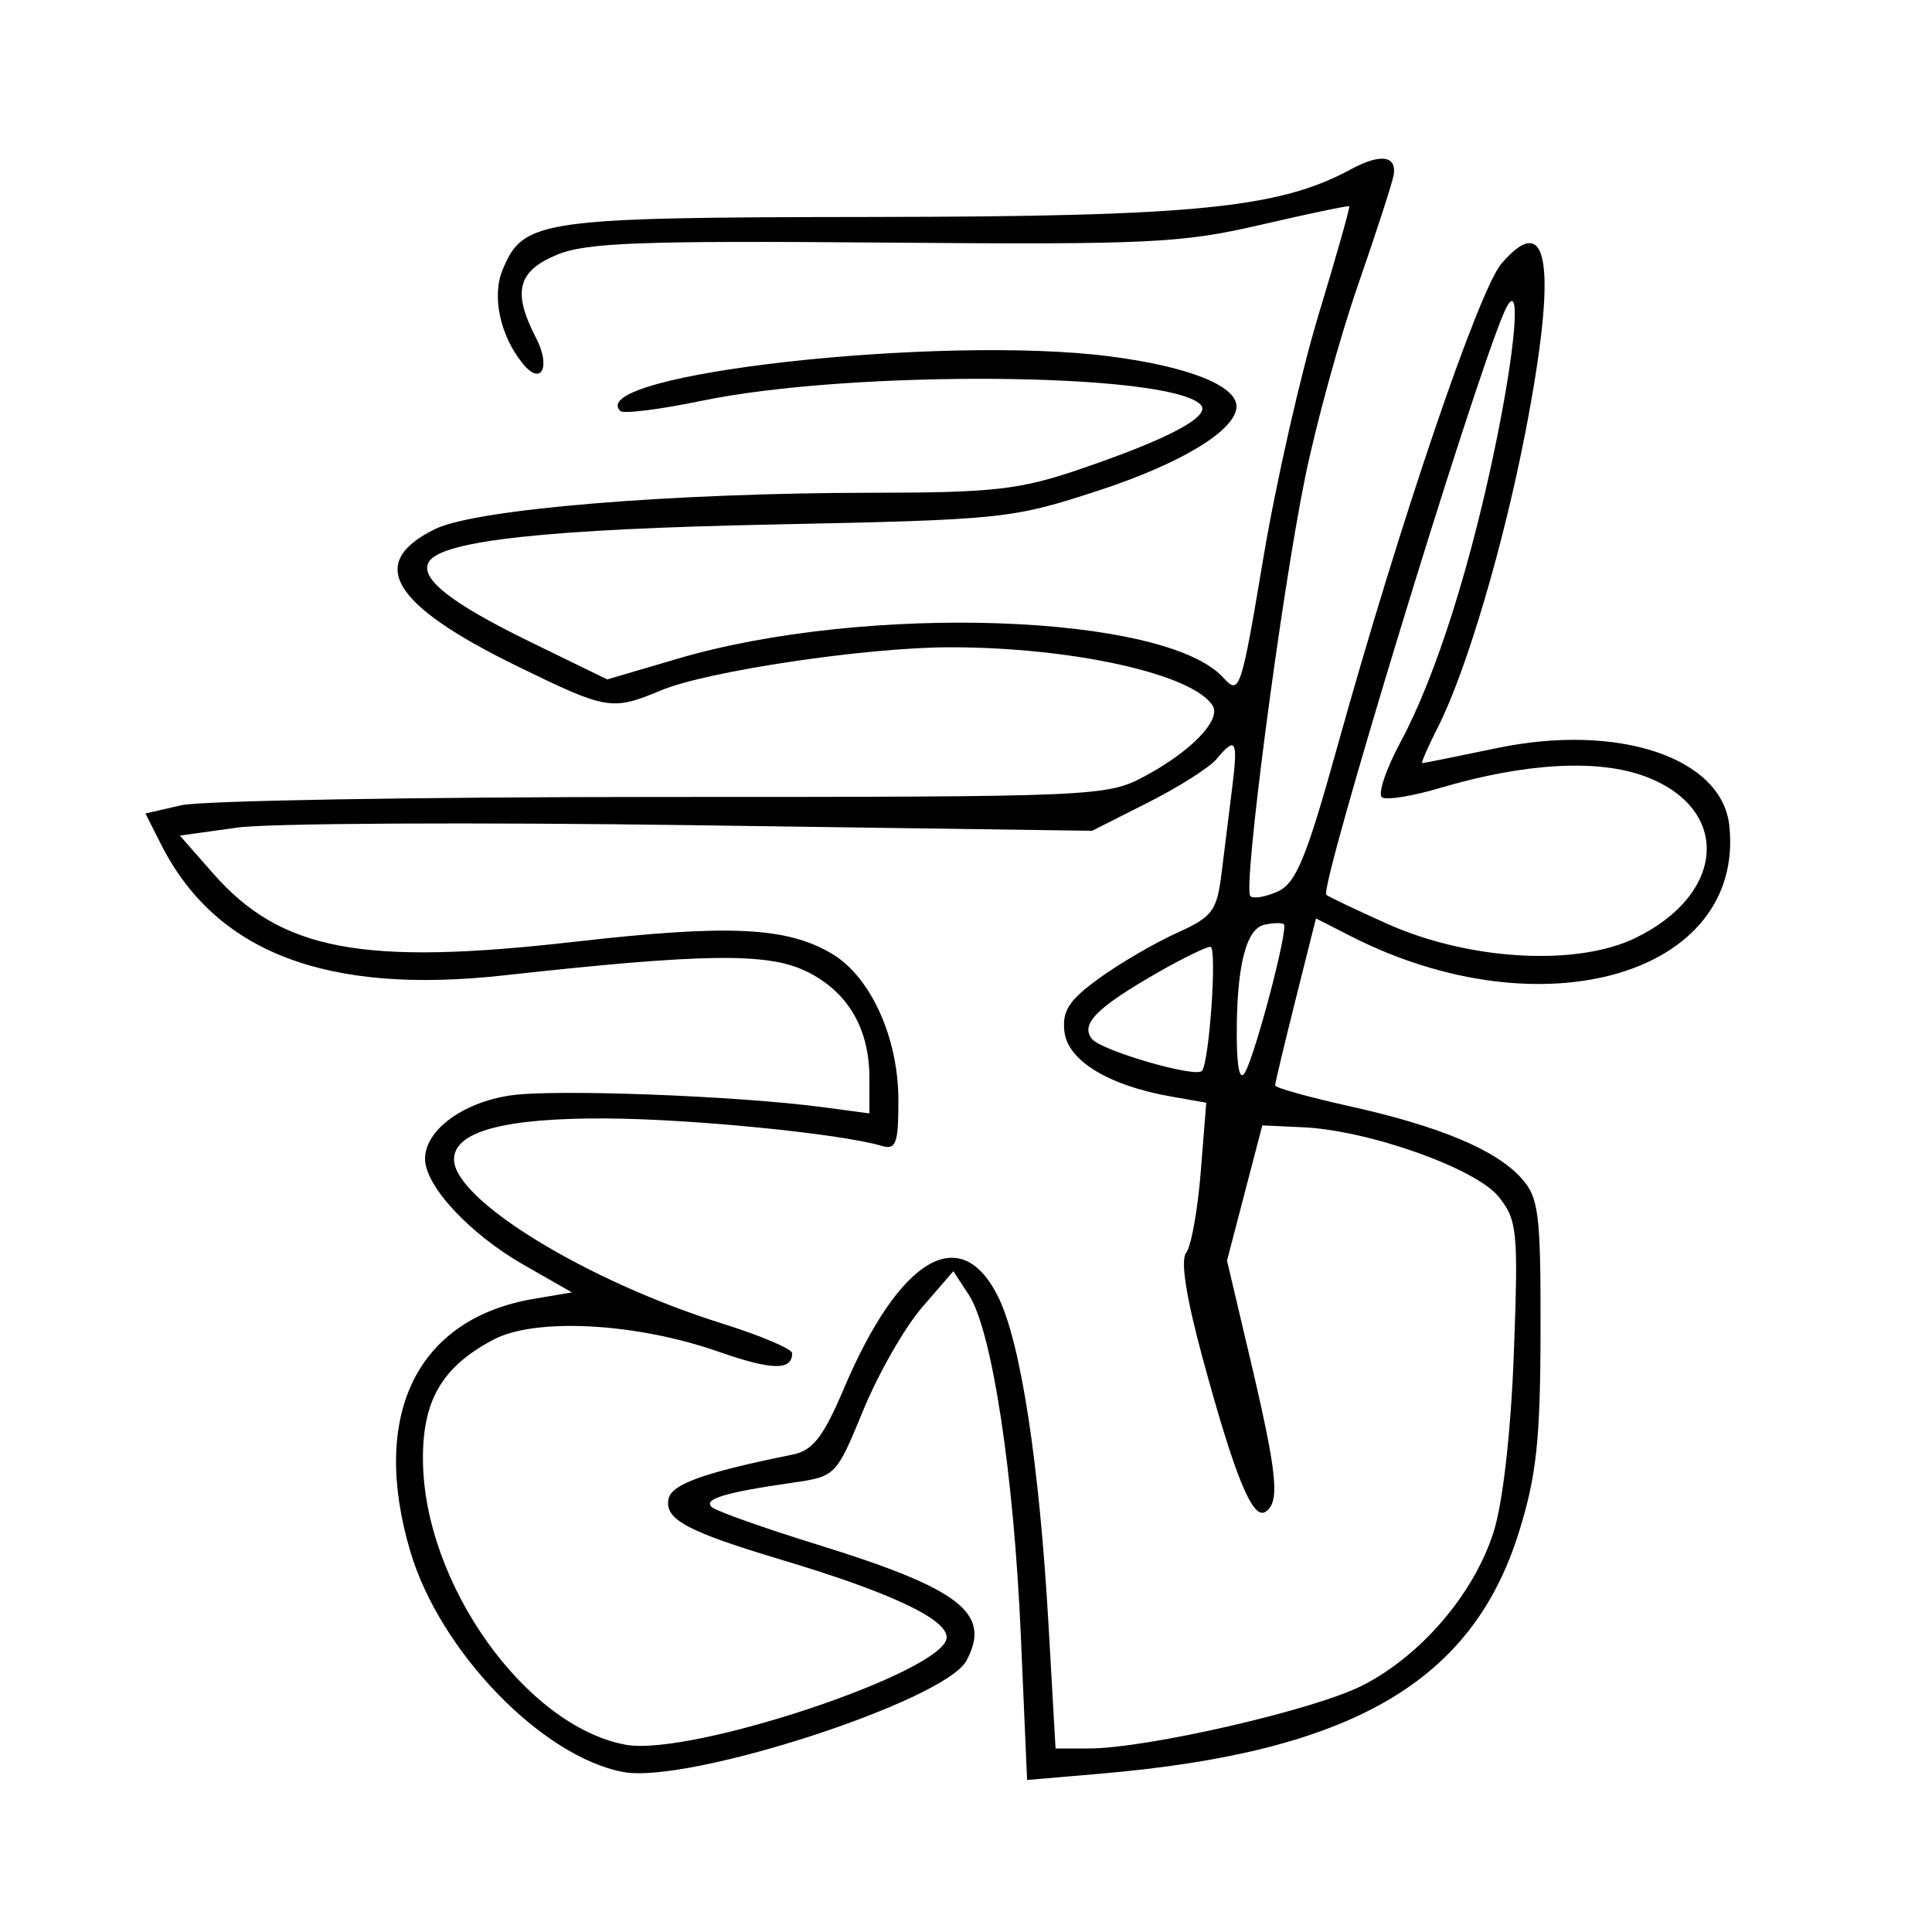 <svg xmlns="http://www.w3.org/2000/svg" width="200" height="200" viewBox="0 0 200 200" version="1.1">
	<path d="M 139.808 17.544 C 132.430 21.543, 123.643 22.419, 90.500 22.460 C 55.780 22.503, 54.182 22.731, 52.022 27.946 C 50.884 30.693, 51.799 34.848, 54.171 37.706 C 56.055 39.976, 57.035 37.969, 55.496 34.993 C 53.030 30.224, 53.561 28.081, 57.632 26.380 C 60.656 25.117, 66.310 24.904, 91.382 25.111 C 118.903 25.339, 122.276 25.180, 130.500 23.274 C 135.450 22.126, 139.579 21.261, 139.675 21.352 C 139.772 21.443, 138.342 26.495, 136.497 32.579 C 134.653 38.664, 132.073 50.040, 130.764 57.861 C 128.479 71.512, 128.314 72.004, 126.644 70.159 C 120.638 63.523, 89.701 62.439, 70.180 68.180 L 62.861 70.333 54.884 66.443 C 46.621 62.415, 43.366 59.835, 44.411 58.144 C 45.761 55.959, 56.731 54.773, 80 54.296 C 103.884 53.805, 104.732 53.717, 113.735 50.775 C 122.318 47.970, 128 44.503, 128 42.071 C 128 39.917, 123.013 37.944, 114.914 36.895 C 97.402 34.626, 60.415 38.748, 64.212 42.545 C 64.530 42.864, 68.325 42.388, 72.645 41.489 C 88.074 38.278, 120.922 38.522, 124.273 41.873 C 125.467 43.067, 121.071 45.415, 111.633 48.625 C 105.592 50.679, 102.750 51.001, 90.575 51.009 C 69.539 51.022, 49.281 52.693, 45.047 54.765 C 37.912 58.255, 40.510 62.596, 53.542 68.963 C 62.849 73.510, 63.338 73.593, 68.419 71.469 C 73.198 69.473, 89.667 67.013, 98.308 67.006 C 110.985 66.995, 123.509 69.778, 125.535 73.056 C 126.442 74.525, 123.303 77.783, 118.500 80.356 C 114.577 82.459, 113.616 82.500, 68.500 82.500 C 43.200 82.500, 20.826 82.885, 18.779 83.356 L 15.058 84.212 16.643 87.356 C 22.308 98.593, 33.792 102.999, 52.137 100.973 C 72.699 98.703, 79.358 98.602, 83.357 100.499 C 87.701 102.561, 90 106.395, 90 111.580 L 90 115.260 85.250 114.624 C 76.382 113.436, 57.362 112.719, 52.818 113.400 C 47.861 114.143, 44 117.017, 44 119.962 C 44 122.776, 48.638 127.753, 54.242 130.953 L 59.207 133.789 55.270 134.454 C 43.145 136.503, 38.277 146.469, 42.484 160.633 C 45.548 170.951, 56.085 181.855, 64.520 183.438 C 71.253 184.701, 97.817 176.080, 100.050 171.907 C 102.681 166.991, 99.447 164.485, 84.500 159.859 C 79 158.157, 74.130 156.424, 73.677 156.009 C 72.777 155.184, 75.063 154.494, 82.022 153.492 C 86.517 152.845, 86.561 152.801, 89.369 145.975 C 90.923 142.198, 93.656 137.418, 95.442 135.352 L 98.689 131.595 100.296 134.048 C 102.688 137.698, 104.951 152.543, 105.678 169.357 L 106.324 184.261 113.912 183.612 C 139.885 181.390, 152.400 174.162, 157.247 158.585 C 159.059 152.764, 159.456 149.066, 159.476 137.855 C 159.498 125.602, 159.296 123.982, 157.500 121.975 C 154.862 119.028, 149.043 116.591, 139.658 114.503 C 135.446 113.566, 132 112.603, 132 112.363 C 132 112.124, 132.951 108.136, 134.113 103.501 L 136.227 95.075 139.863 96.927 C 159.651 107.005, 180.623 100.885, 179.022 85.500 C 178.286 78.421, 167.525 74.821, 154.948 77.445 C 150.851 78.299, 147.378 78.999, 147.230 78.999 C 147.081 79, 147.817 77.313, 148.864 75.250 C 151.789 69.492, 155.646 56.462, 157.933 44.610 C 161.223 27.559, 160.361 21.554, 155.443 27.272 C 153.075 30.024, 144.869 54.175, 138.420 77.371 C 135.233 88.834, 134.166 91.423, 132.277 92.283 C 131.020 92.856, 129.739 93.072, 129.430 92.763 C 128.650 91.983, 132.584 61.869, 135.068 49.605 C 136.194 44.047, 138.675 35, 140.581 29.500 C 142.488 24, 144.150 18.873, 144.274 18.108 C 144.602 16.089, 142.890 15.873, 139.808 17.544 M 155.634 32.500 C 152.223 40.547, 136.562 91.896, 137.296 92.629 C 137.463 92.796, 140.277 94.137, 143.550 95.609 C 152.020 99.418, 163.165 100.067, 169.280 97.107 C 178.640 92.576, 179.235 83.783, 170.410 80.413 C 165.503 78.538, 157.868 78.959, 149.001 81.592 C 146.226 82.416, 143.559 82.845, 143.074 82.546 C 142.589 82.246, 143.463 79.638, 145.017 76.750 C 148.660 69.979, 152.382 58.189, 155.011 45.099 C 157.125 34.570, 157.438 28.245, 155.634 32.500 M 125.932 78.582 C 125.210 79.451, 122.017 81.477, 118.835 83.083 L 113.050 86.003 71.775 85.424 C 49.074 85.106, 27.827 85.217, 24.560 85.672 L 18.621 86.500 22.060 90.417 C 29.082 98.412, 37.490 100.003, 59.461 97.494 C 75.428 95.671, 81.408 95.946, 86.104 98.720 C 90.125 101.096, 93 107.417, 93 113.883 C 93 118.416, 92.760 119.064, 91.250 118.616 C 87.011 117.358, 71.712 115.834, 62.800 115.782 C 52.234 115.720, 47 117.123, 47 120.018 C 47 124.208, 60.732 132.615, 74.750 137.007 C 78.737 138.256, 82 139.639, 82 140.080 C 82 141.906, 79.918 141.862, 74.367 139.921 C 65.819 136.931, 55.418 136.378, 51.071 138.682 C 45.749 141.504, 43.728 144.972, 43.784 151.185 C 43.898 163.941, 54.390 178.669, 64.746 180.612 C 71.474 181.874, 98 173.002, 98 169.490 C 98 167.592, 92.128 164.831, 81.033 161.510 C 71.129 158.545, 68.796 157.299, 69.202 155.188 C 69.500 153.641, 72.819 152.451, 82.091 150.568 C 84.147 150.150, 85.238 148.734, 87.374 143.709 C 93.145 130.129, 99.496 126.398, 103.364 134.316 C 105.683 139.063, 107.599 151.612, 108.545 168.250 L 109.271 181 112.728 181 C 118.712 181, 136.034 177.017, 141.006 174.497 C 147.112 171.403, 152.613 164.962, 154.631 158.544 C 155.590 155.492, 156.414 148.168, 156.717 140 C 157.182 127.459, 157.071 126.316, 155.158 123.905 C 152.824 120.964, 141.698 117.007, 134.880 116.694 L 130.674 116.500 128.847 123.500 L 127.019 130.500 129.510 141.070 C 132.241 152.665, 132.517 155.562, 130.979 156.513 C 129.658 157.329, 127.830 152.850, 124.522 140.690 C 122.795 134.341, 122.185 130.461, 122.791 129.690 C 123.307 129.036, 123.985 125.272, 124.300 121.327 L 124.871 114.154 121.185 113.503 C 114.754 112.368, 110.535 109.795, 110.188 106.797 C 109.939 104.640, 110.656 103.537, 113.781 101.274 C 115.928 99.719, 119.537 97.611, 121.801 96.590 C 125.530 94.908, 125.968 94.323, 126.459 90.367 C 126.756 87.965, 127.253 83.975, 127.561 81.500 C 128.171 76.609, 127.929 76.176, 125.932 78.582 M 130.865 95.735 C 128.960 96.163, 127.988 100.158, 128.030 107.375 C 128.050 110.646, 128.361 111.957, 128.891 111 C 130.026 108.952, 133.403 96.045, 132.902 95.670 C 132.681 95.504, 131.764 95.533, 130.865 95.735 M 120 100.591 C 113.529 104.282, 111.783 106.034, 113.053 107.564 C 114.062 108.780, 123.783 111.601, 124.421 110.863 C 125.195 109.967, 126.013 98.001, 125.300 98.012 C 124.860 98.019, 122.475 99.179, 120 100.591" stroke="none" fill="black" fill-rule="evenodd"/>
</svg>